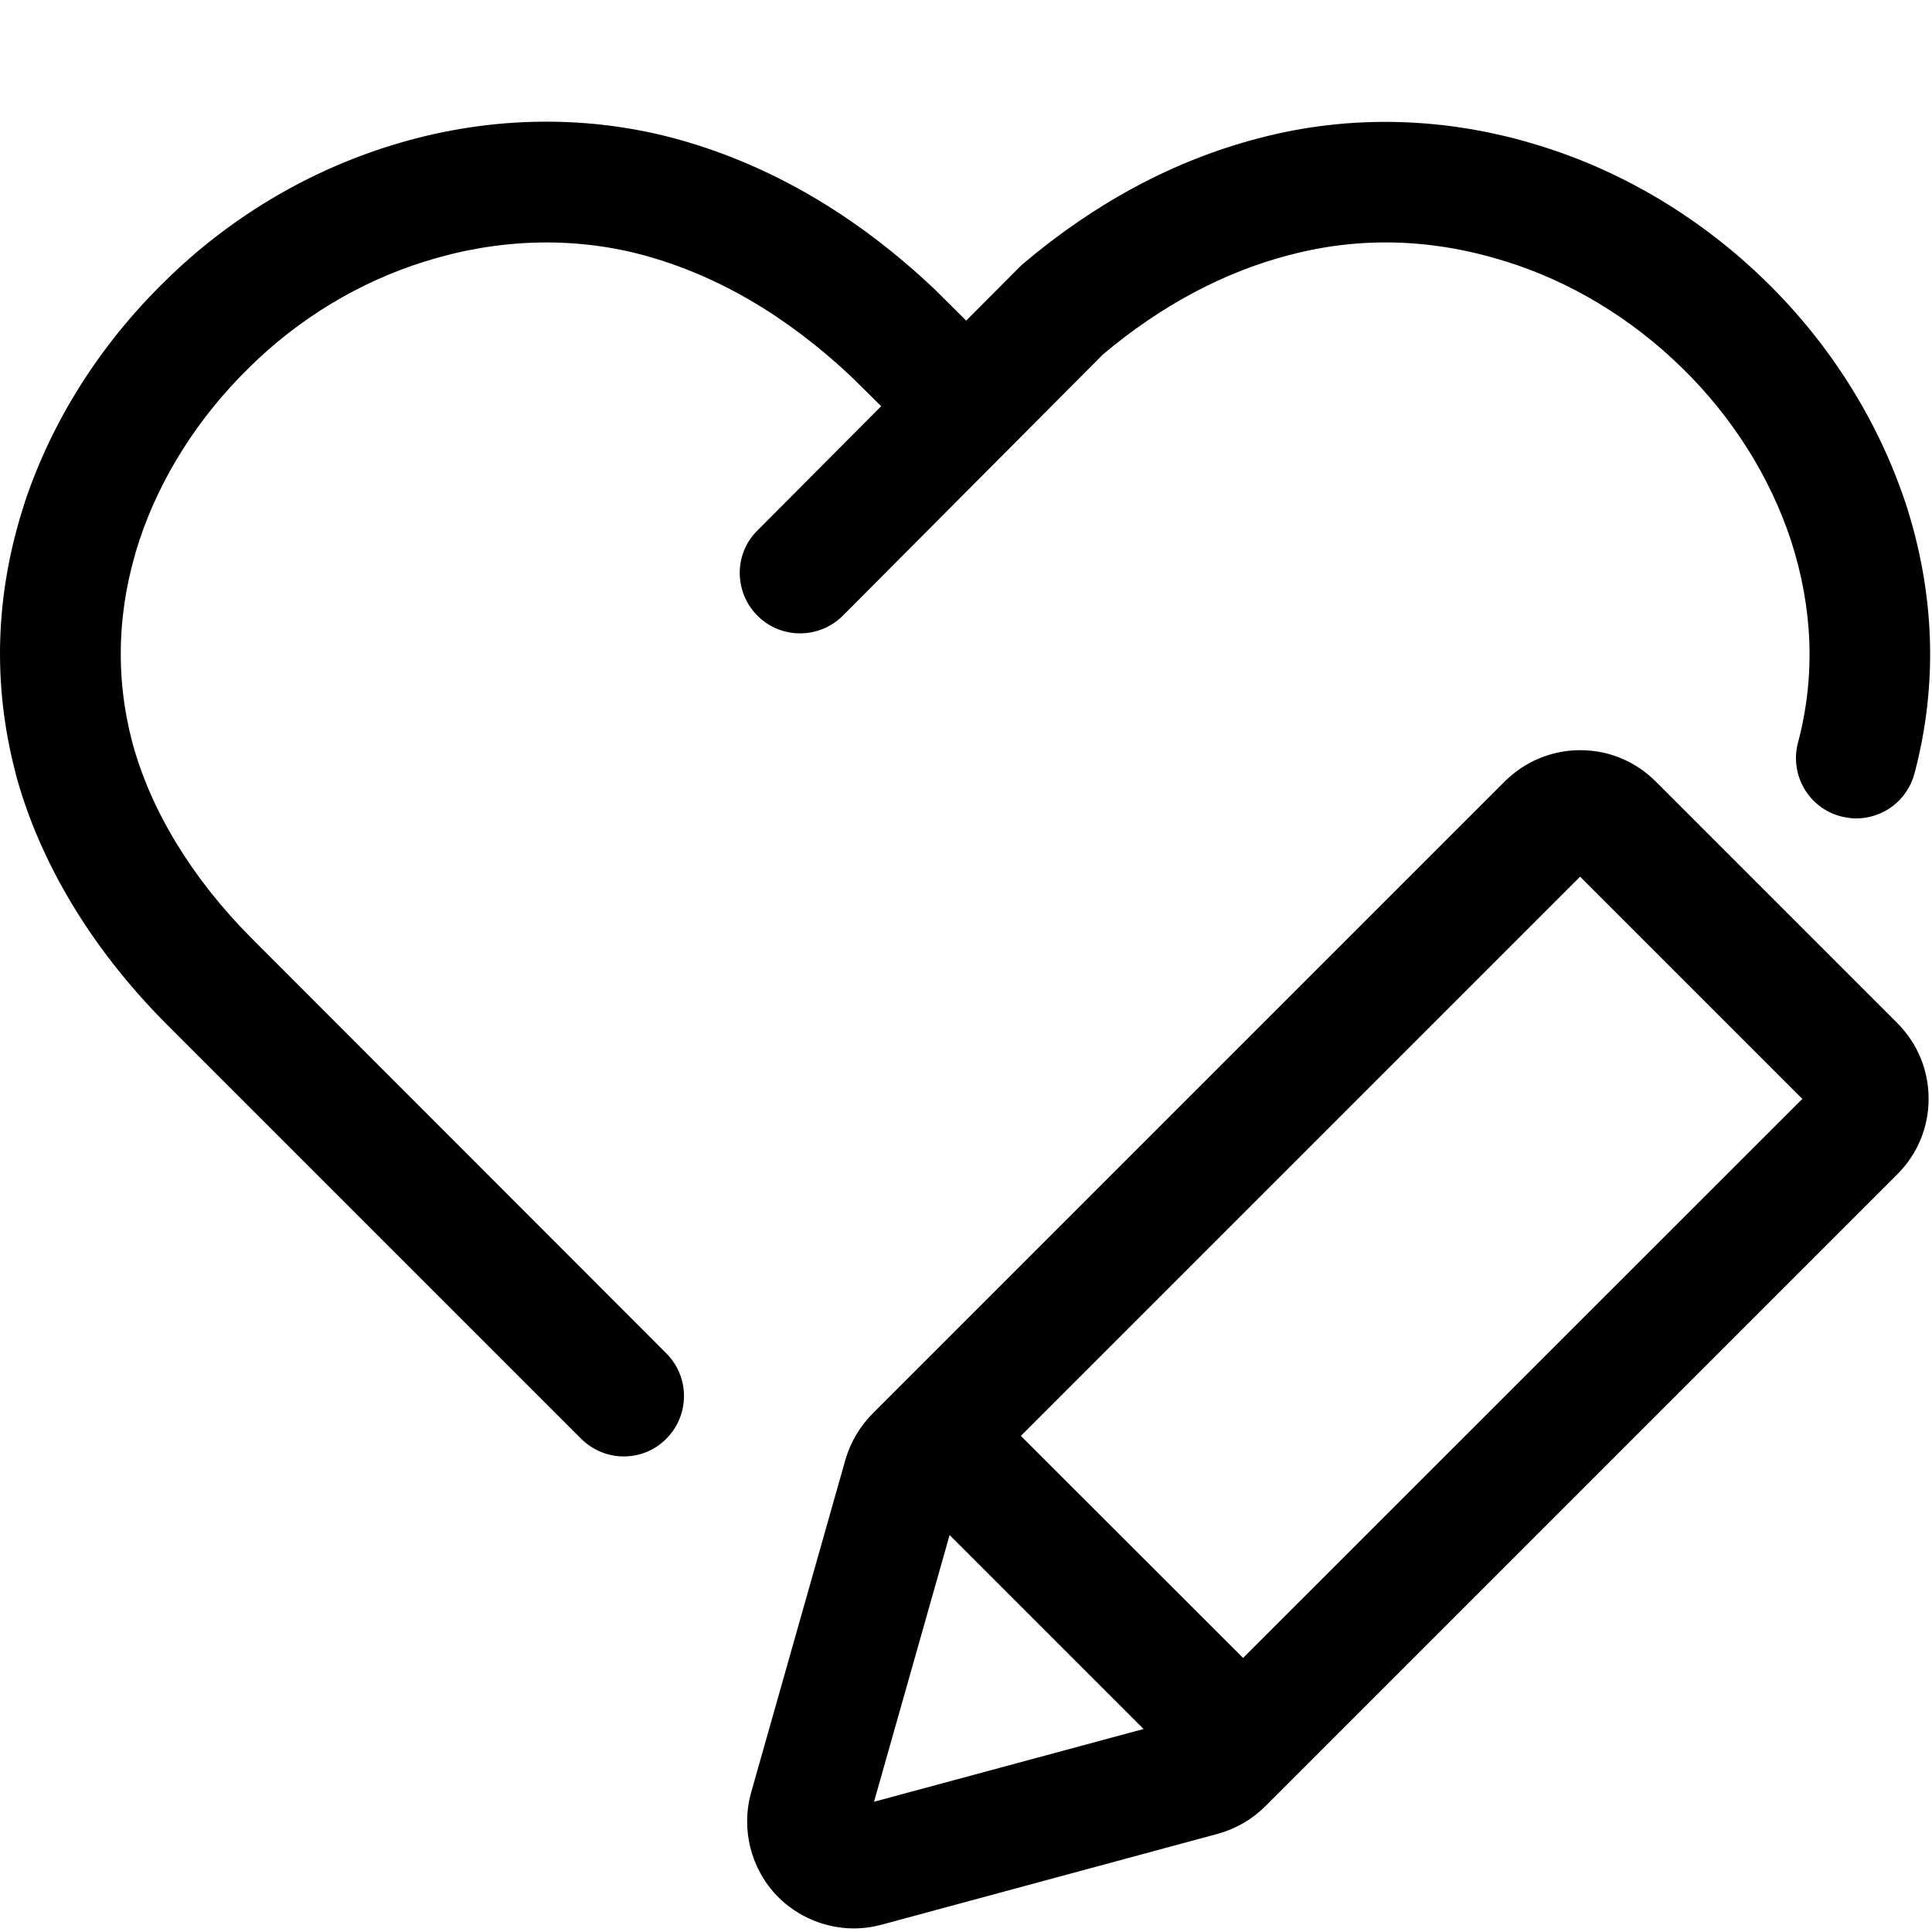 <svg t="1673593403268" class="icon" viewBox="0 0 1025 1024" version="1.1" xmlns="http://www.w3.org/2000/svg" p-id="8025" width="200" height="200"><path d="M401.902 326.2c12.5 12.5 32.8 12.4 45.3-0.1l138-138.6c30.8-25.9 64-43.6 98.8-52.7l0.1 0c37.4-9.9 75.8-8.8 114.4 3.3l0.1 0c34.5 10.7 67 30.3 93.9 56.7 26.5 25.9 46.4 57.4 57.6 91.2 11.8 36.3 13.1 72.5 3.8 107.5-4.5 17.1 5.6 34.6 22.7 39.1 2.8 0.7 5.5 1.1 8.2 1.1 14.2 0 27.1-9.5 30.9-23.8 12.5-47.2 10.9-95.6-4.8-143.8l-0.1-0.2c-14.5-43.4-39.9-83.8-73.6-116.8-34.2-33.5-75.5-58.4-119.7-72.1-49.5-15.6-101.4-17-149.9-4.1-44.5 11.6-86.5 34.1-124.9 66.6l-1 0.9-29.1 29.2-14.2-14.1-1.5-1.5-0.6-0.6c-42.5-40.4-89.6-67.6-140-80.9-48.4-12.6-100.1-11.1-149.5 4.4-44.6 13.9-86 38.8-119.7 72.2-34 33.3-59.5 73.6-73.9 116.7l0 0.1c-15.8 48-17.4 96.4-4.9 143.9l0 0.2c12.6 46.7 39.9 92.3 79.1 131.9l220.9 220.9c6.2 6.2 14.4 9.4 22.6 9.4s16.4-3.1 22.6-9.4c12.5-12.5 12.5-32.8 0-45.3L132.902 496.7c-31.3-31.6-53-67.4-62.7-103.3-9.3-35.3-8-71.5 3.8-107.4 11.2-33.5 31.2-65 57.9-91.2l0.1-0.1c26.4-26.2 58.9-45.8 93.8-56.6l0.1 0c37.9-11.9 77.4-13.2 114.1-3.6 39.7 10.5 77.3 32.4 111.9 65.1l15.6 15.4-65.8 66.1C389.302 293.4 389.402 313.7 401.902 326.2z" p-id="8026"></path><path d="M878.402 414.1c-10.7-10.7-24.9-16.6-40-16.6-15.1 0-29.3 5.9-40.1 16.6L463.002 749.4c-6.8 6.8-11.8 15.3-14.5 24.6l-50 176.5c-5.5 19.6-0.1 40.8 14.2 55.3 10.6 10.7 25.3 16.8 40.3 16.8 5 0 10-0.7 14.8-2l178.3-48.2c9.5-2.6 18.3-7.7 25.2-14.6l335.3-335.3c10.7-10.7 16.6-24.9 16.6-40.1 0-15.1-5.9-29.4-16.6-40.1L878.402 414.1zM463.702 955.4l40.1-141.5 102.9 102.9L463.702 955.4zM659.502 879.1 541.602 761.3l296.7-296.7 117.9 117.9L659.502 879.1z" p-id="8027"></path></svg>